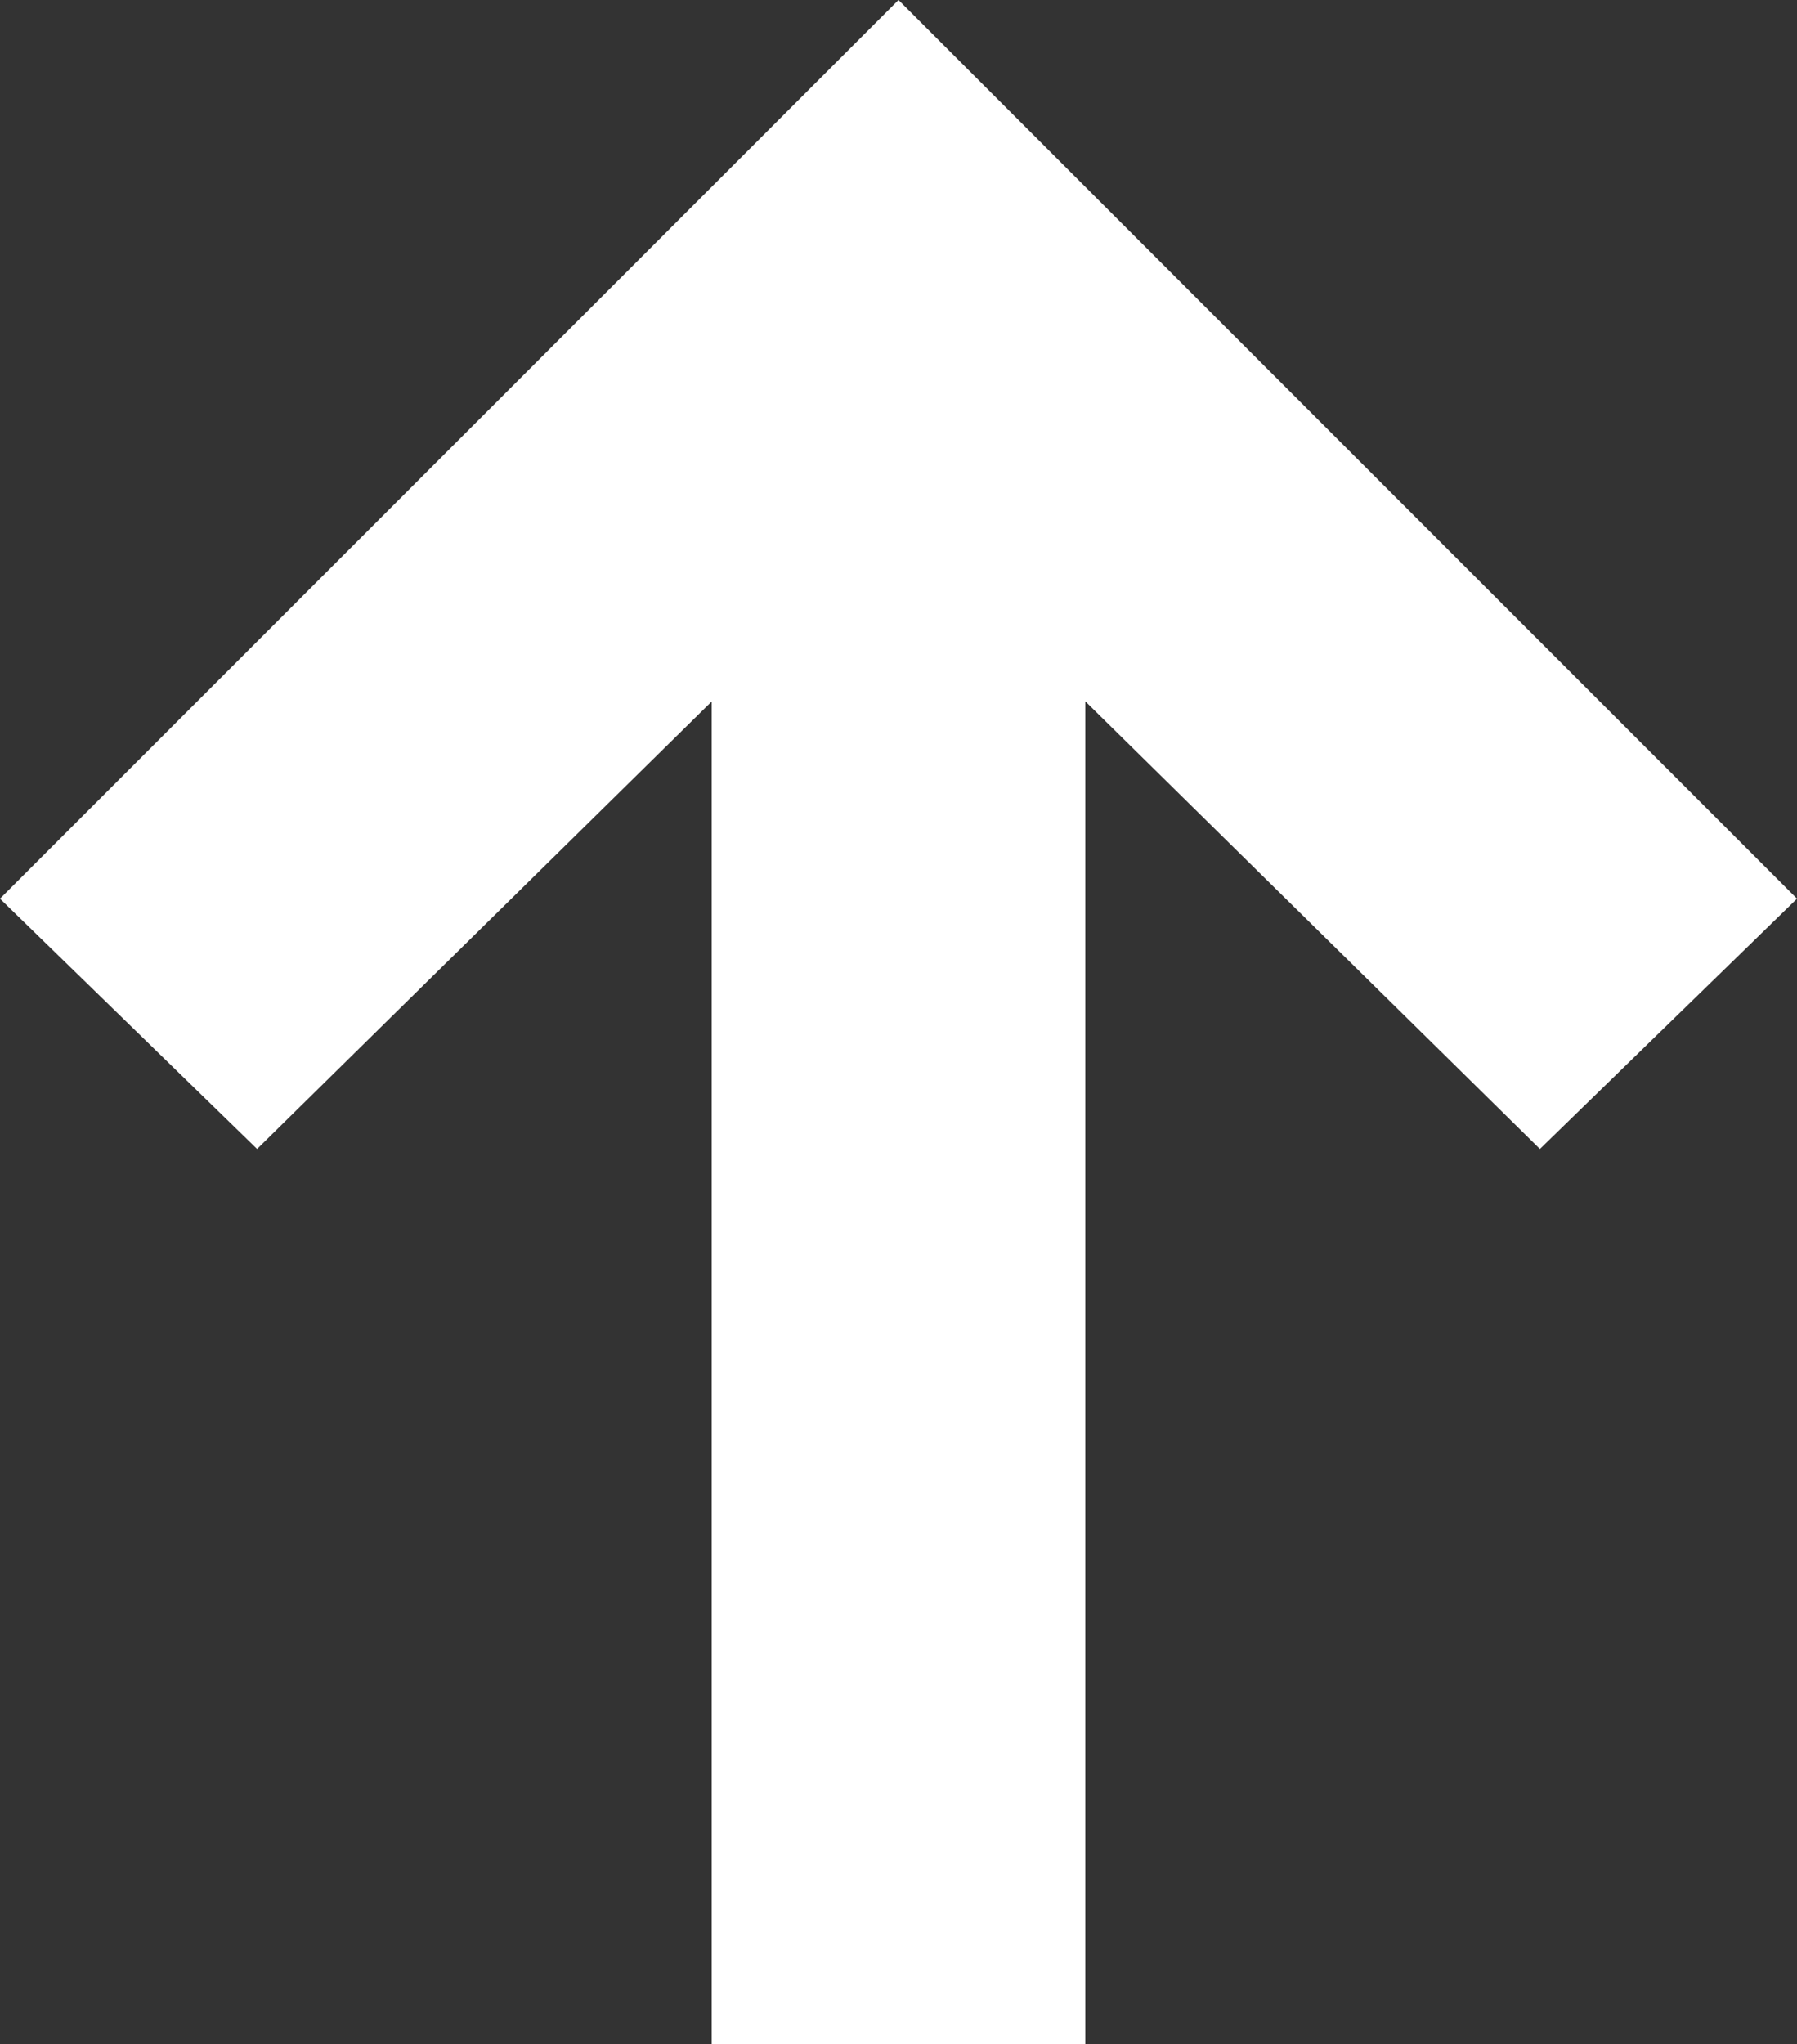 <svg version="1" xmlns="http://www.w3.org/2000/svg" width="20.396" height="23.196" viewBox="0 0 20.396 23.196"><rect x="0" y="0" width="20.396" height="23.196" fill="#333333" stroke="none"/><path fill="#FFF" d="M20.396 10.198l-2.918 2.84-5.16-5.08v15.238h-4.24V7.96l-5.16 5.078L0 10.198 10.198 0z"/></svg>